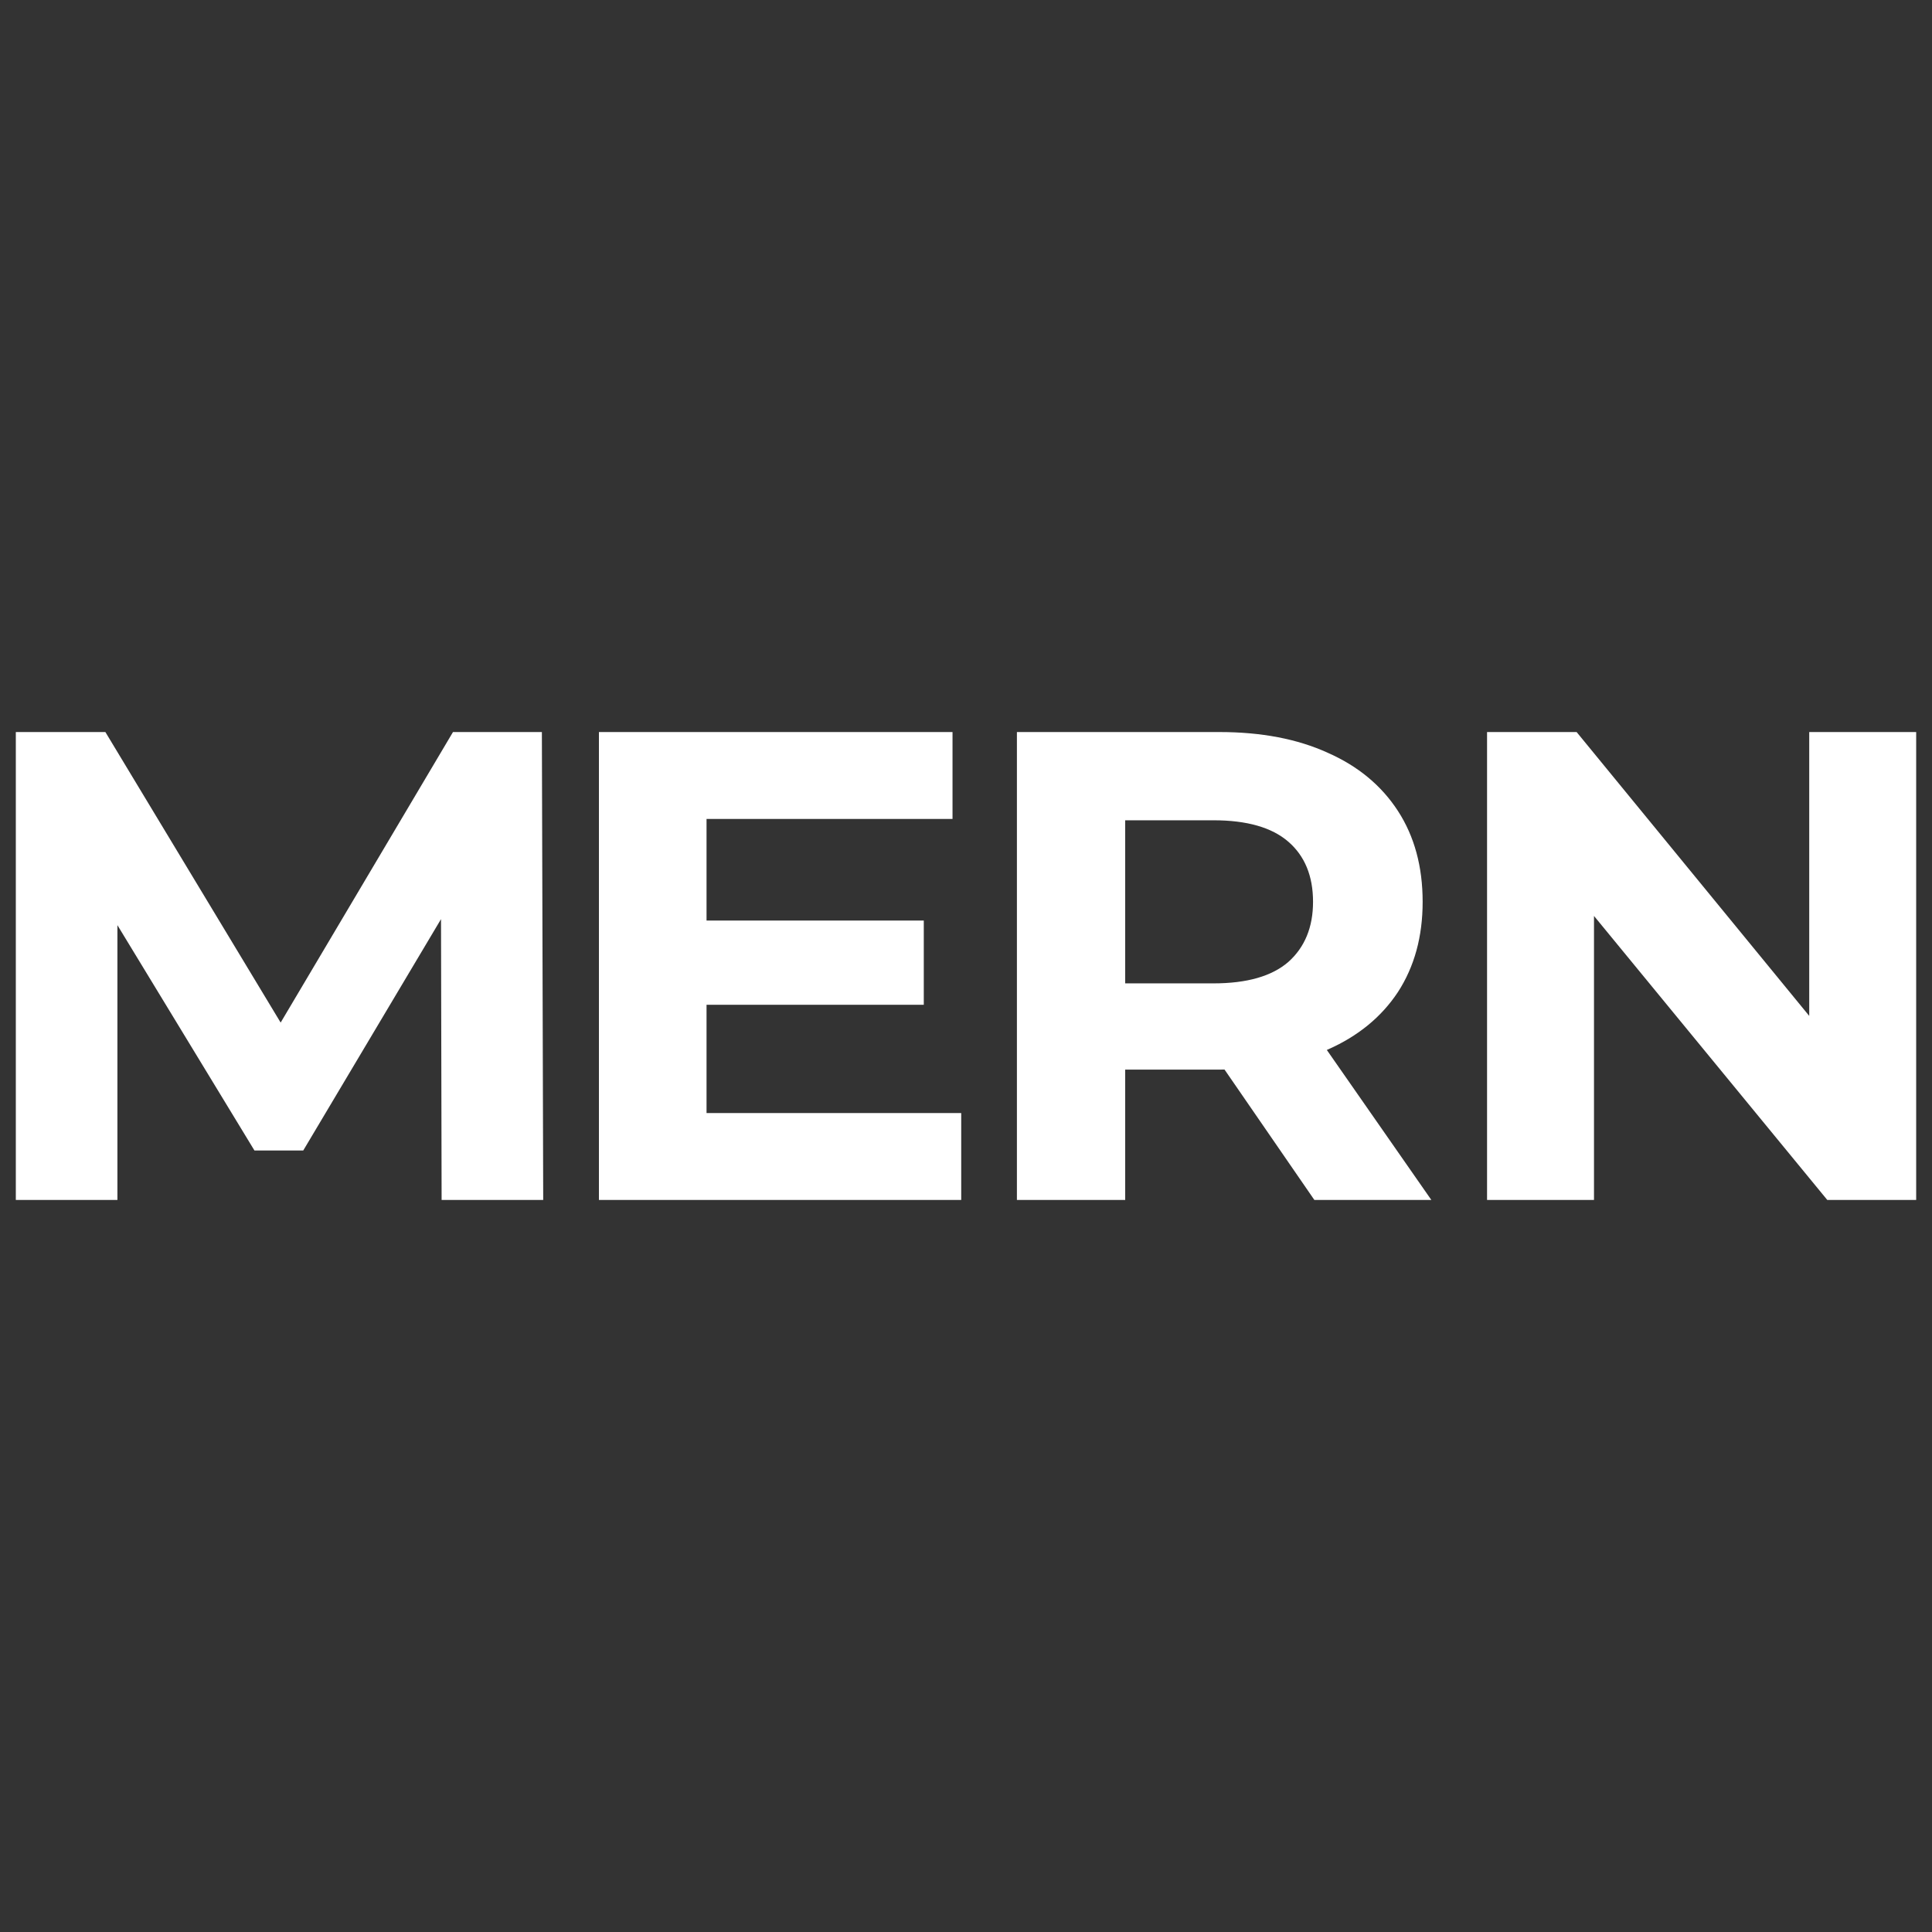 <svg width="128" height="128" viewBox="0 0 128 128" fill="none" xmlns="http://www.w3.org/2000/svg">
<rect x="0" y="0" width="128" height="128" fill="#333333" stroke="none"/>
<path d="M1.048 79.5V48.5H6.982L20.179 70.377H17.035L30.011 48.5H35.901L35.989 79.5H29.258L29.214 58.819H30.454L20.091 76.223H16.858L6.274 58.819H7.779V79.5H1.048Z" fill="white"/>
<path d="M46.278 60.989H61.203V66.569H46.278V60.989ZM46.81 73.743H63.683V79.5H39.68V48.5H63.107V54.257H46.81V73.743Z" fill="white"/>
<path d="M67.373 79.5V48.5H80.792C83.567 48.5 85.958 48.958 87.966 49.873C89.974 50.759 91.523 52.043 92.616 53.726C93.708 55.409 94.254 57.416 94.254 59.749C94.254 62.051 93.708 64.044 92.616 65.727C91.523 67.38 89.974 68.65 87.966 69.536C85.958 70.421 83.567 70.864 80.792 70.864H71.359L74.547 67.72V79.5H67.373ZM87.08 79.5L79.33 68.251H86.992L94.83 79.5H87.08ZM74.547 68.517L71.359 65.151H80.393C82.607 65.151 84.261 64.679 85.353 63.734C86.445 62.76 86.992 61.431 86.992 59.749C86.992 58.036 86.445 56.708 85.353 55.763C84.261 54.818 82.607 54.346 80.393 54.346H71.359L74.547 50.936V68.517Z" fill="white"/>
<path d="M98.521 79.5V48.5H104.455L122.745 70.82H119.866V48.5H126.952V79.5H121.062L102.728 57.18H105.606V79.5H98.521Z" fill="white"/>
</svg>
